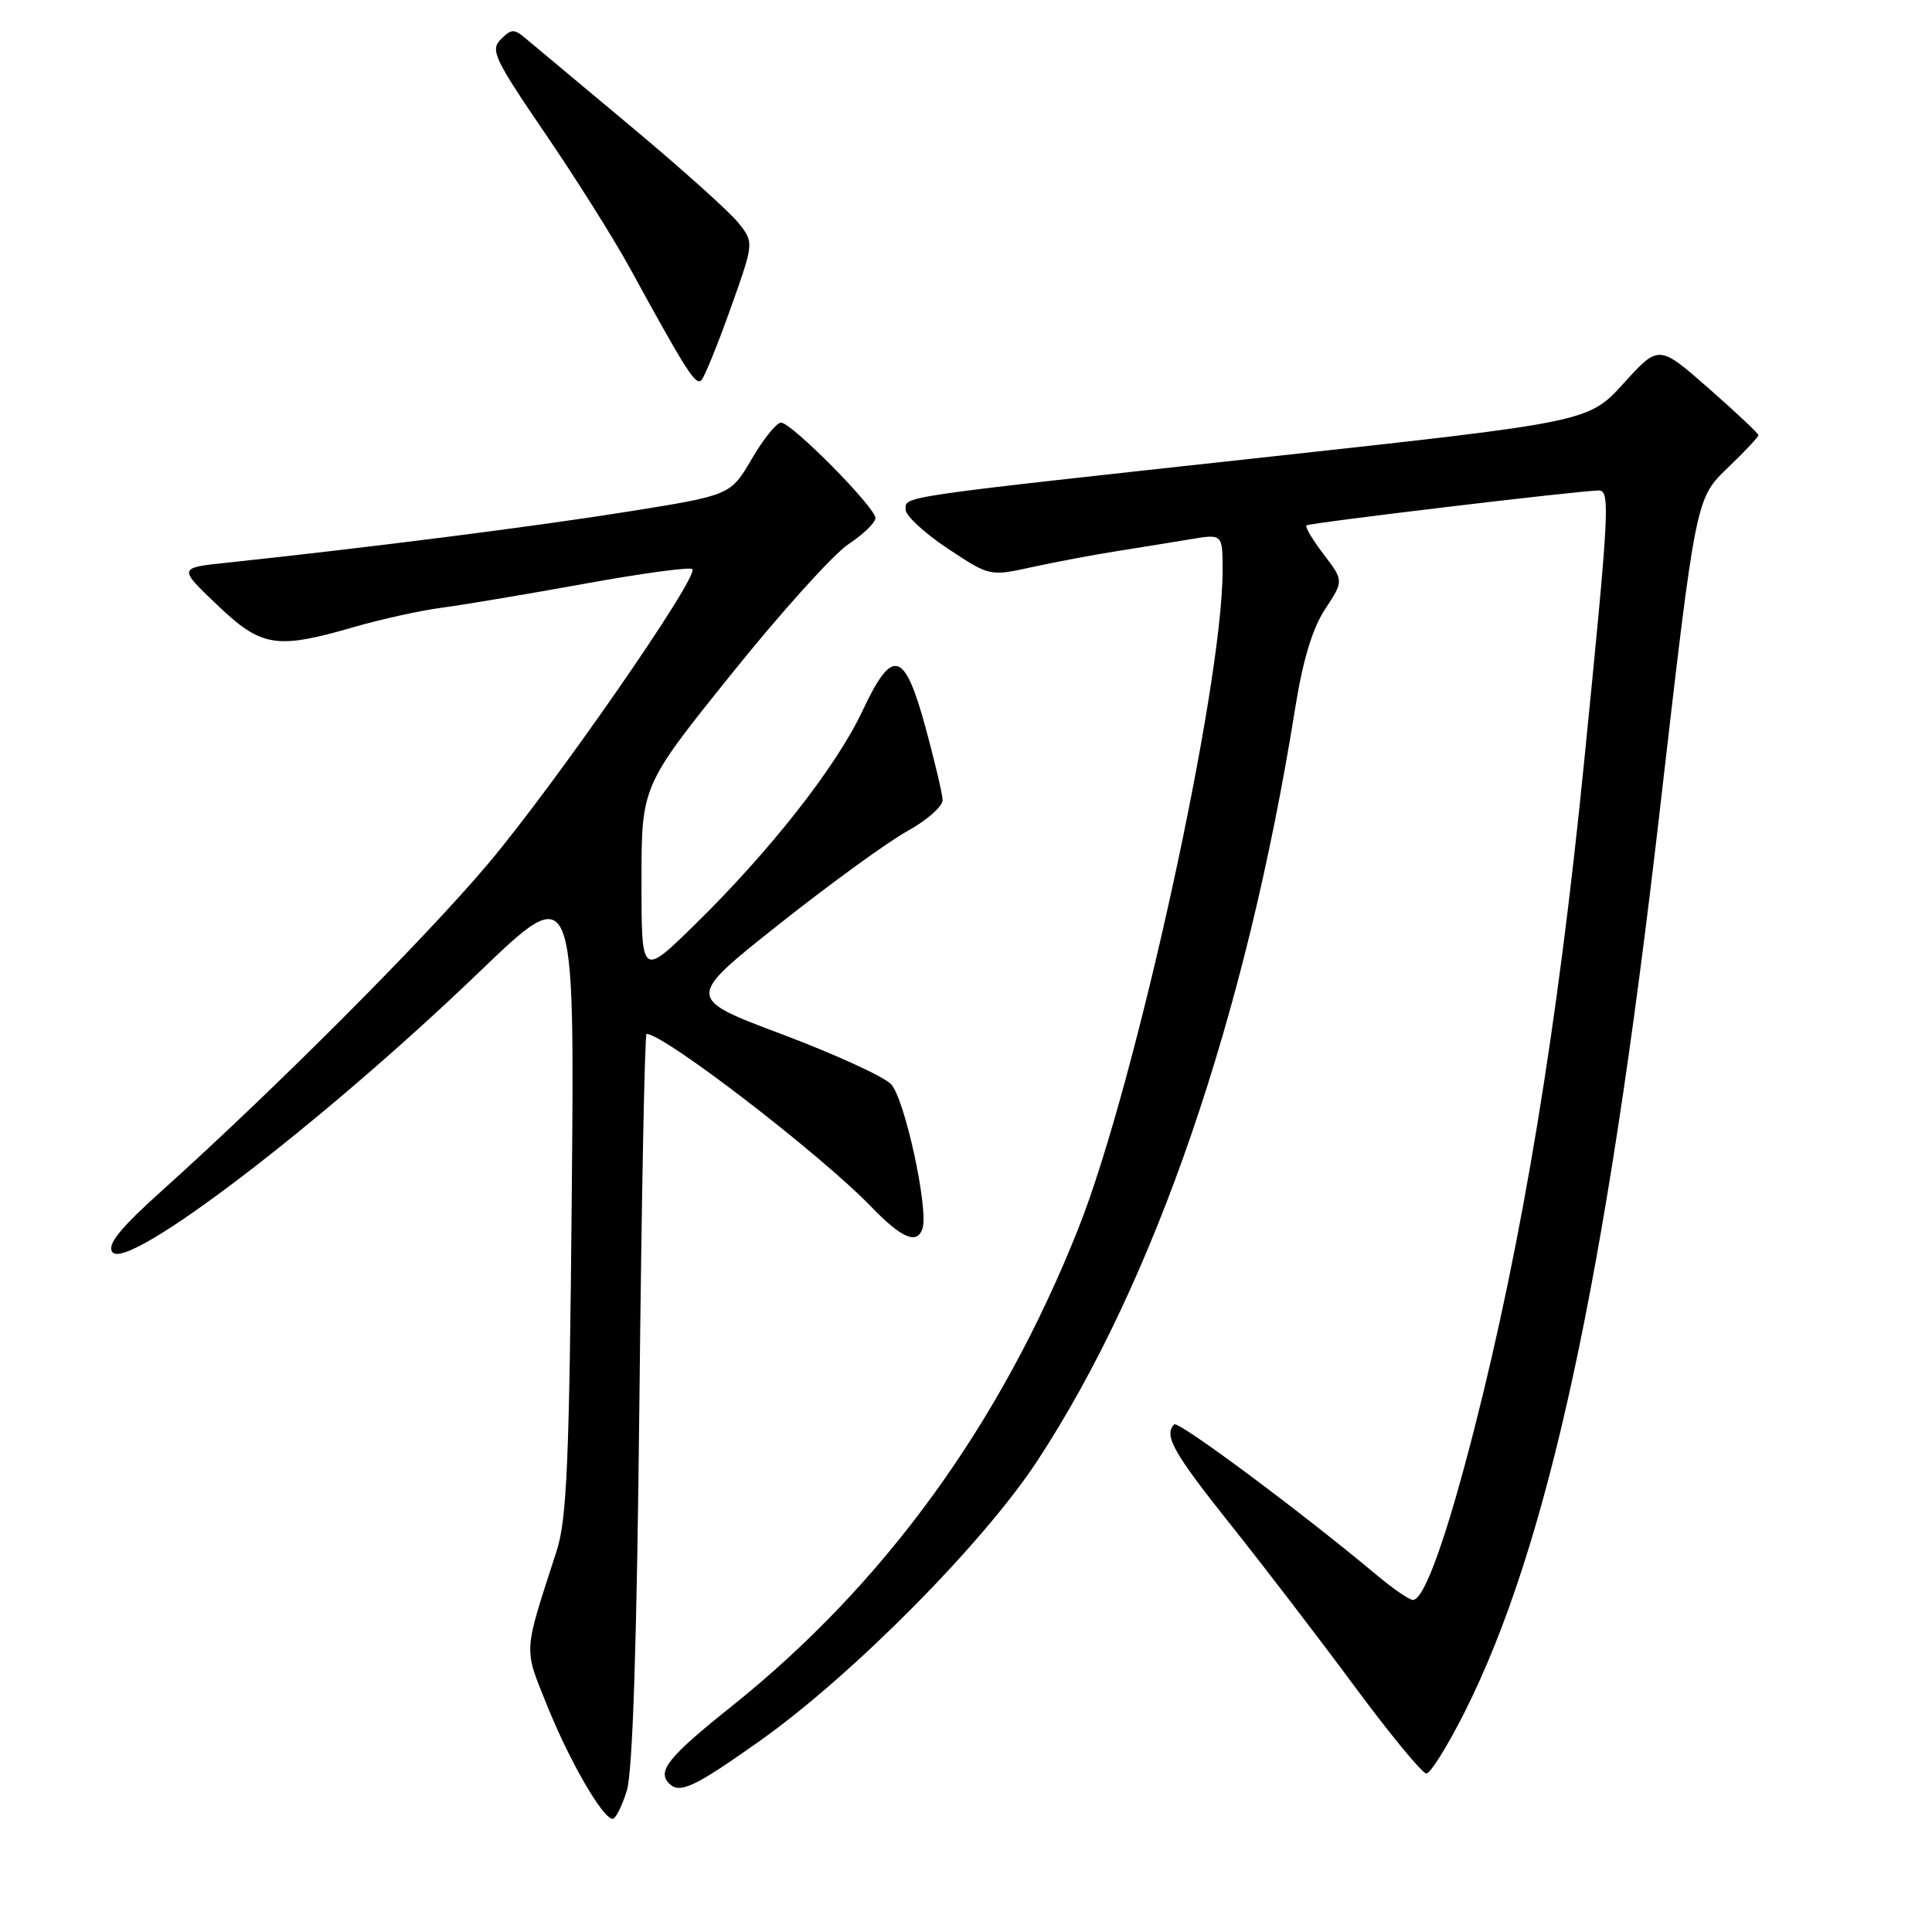 <?xml version="1.0" encoding="UTF-8" standalone="no"?>
<!DOCTYPE svg PUBLIC "-//W3C//DTD SVG 1.1//EN" "http://www.w3.org/Graphics/SVG/1.1/DTD/svg11.dtd" >
<svg xmlns="http://www.w3.org/2000/svg" xmlns:xlink="http://www.w3.org/1999/xlink" version="1.1" viewBox="0 0 256 256">
 <g >
 <path fill="currentColor"
d=" M 83.06 237.25 C 83.84 234.74 84.39 217.59 84.73 185.25 C 85.01 158.71 85.43 137.00 85.67 137.00 C 88.00 137.00 108.67 152.90 115.45 159.91 C 119.48 164.08 121.52 164.95 122.23 162.80 C 123.08 160.25 119.86 145.47 118.05 143.64 C 117.05 142.62 110.52 139.64 103.55 137.02 C 90.88 132.26 90.88 132.26 103.19 122.50 C 109.96 117.13 117.63 111.56 120.24 110.12 C 122.84 108.68 124.94 106.83 124.90 106.00 C 124.87 105.17 123.86 100.90 122.67 96.51 C 119.85 86.14 118.27 85.70 114.28 94.20 C 110.81 101.58 102.12 112.66 92.12 122.47 C 85.00 129.45 85.00 129.45 85.00 116.80 C 85.00 104.14 85.00 104.14 96.91 89.32 C 103.45 81.17 110.43 73.43 112.41 72.12 C 114.38 70.81 116.00 69.25 116.00 68.65 C 116.00 67.23 104.89 56.00 103.49 56.00 C 102.90 56.00 101.16 58.16 99.61 60.81 C 96.80 65.62 96.80 65.62 83.15 67.80 C 71.03 69.74 48.74 72.58 30.06 74.56 C 23.62 75.24 23.62 75.24 28.74 80.12 C 34.65 85.76 36.56 86.08 46.89 83.09 C 50.53 82.04 55.75 80.89 58.50 80.53 C 61.25 80.17 69.73 78.75 77.34 77.37 C 84.96 75.98 91.44 75.10 91.74 75.41 C 92.68 76.35 73.56 103.92 64.64 114.50 C 56.23 124.46 36.50 144.24 21.73 157.52 C 15.95 162.71 14.19 164.86 14.87 165.89 C 16.70 168.65 42.52 148.96 63.51 128.79 C 76.14 116.66 76.14 116.66 75.76 158.58 C 75.44 193.71 75.11 201.31 73.76 205.50 C 69.29 219.31 69.36 218.20 72.52 226.05 C 75.49 233.42 79.88 241.00 81.18 241.00 C 81.58 241.00 82.43 239.31 83.06 237.25 Z  M 100.58 230.75 C 112.86 222.07 130.24 204.55 137.43 193.60 C 153.01 169.87 165.09 134.65 171.59 94.00 C 172.63 87.48 173.88 83.32 175.58 80.72 C 178.06 76.95 178.06 76.95 175.39 73.45 C 173.92 71.52 172.90 69.80 173.11 69.62 C 173.52 69.28 209.53 64.98 211.85 64.99 C 213.38 65.00 213.24 67.60 209.90 101.00 C 206.41 136.00 201.72 164.46 195.32 189.46 C 191.64 203.85 188.71 212.00 187.22 212.00 C 186.74 212.00 184.59 210.52 182.43 208.71 C 172.40 200.32 156.12 188.21 155.59 188.74 C 154.17 190.17 155.47 192.49 162.98 201.92 C 167.38 207.43 174.81 217.13 179.50 223.47 C 184.19 229.81 188.47 235.00 189.00 235.00 C 189.54 235.00 191.83 231.32 194.09 226.83 C 205.12 204.88 212.76 169.61 219.92 107.50 C 224.77 65.44 224.64 66.12 229.14 61.79 C 231.26 59.75 233.00 57.89 233.00 57.66 C 233.00 57.43 230.03 54.64 226.40 51.45 C 219.80 45.66 219.80 45.66 215.15 50.78 C 210.50 55.90 210.50 55.90 168.50 60.49 C 118.19 65.98 120.00 65.72 120.00 67.54 C 120.00 68.33 122.51 70.65 125.57 72.68 C 131.15 76.38 131.15 76.38 136.82 75.13 C 139.95 74.45 144.97 73.50 148.00 73.03 C 151.03 72.55 155.41 71.84 157.75 71.45 C 162.00 70.74 162.00 70.74 162.00 75.62 C 162.00 91.07 150.45 143.74 142.90 162.75 C 132.58 188.72 117.18 209.94 96.85 226.17 C 88.56 232.79 87.03 234.70 88.67 236.33 C 90.06 237.73 92.00 236.82 100.58 230.75 Z  M 96.82 40.83 C 99.91 32.15 99.91 32.15 97.86 29.55 C 96.73 28.12 90.34 22.38 83.66 16.80 C 76.97 11.22 70.70 5.98 69.72 5.15 C 68.13 3.79 67.77 3.80 66.37 5.20 C 64.94 6.63 65.48 7.77 72.22 17.66 C 76.31 23.65 81.37 31.69 83.46 35.52 C 90.98 49.26 92.21 51.19 92.96 50.35 C 93.38 49.88 95.12 45.60 96.82 40.83 Z "/>
</g>
</svg>